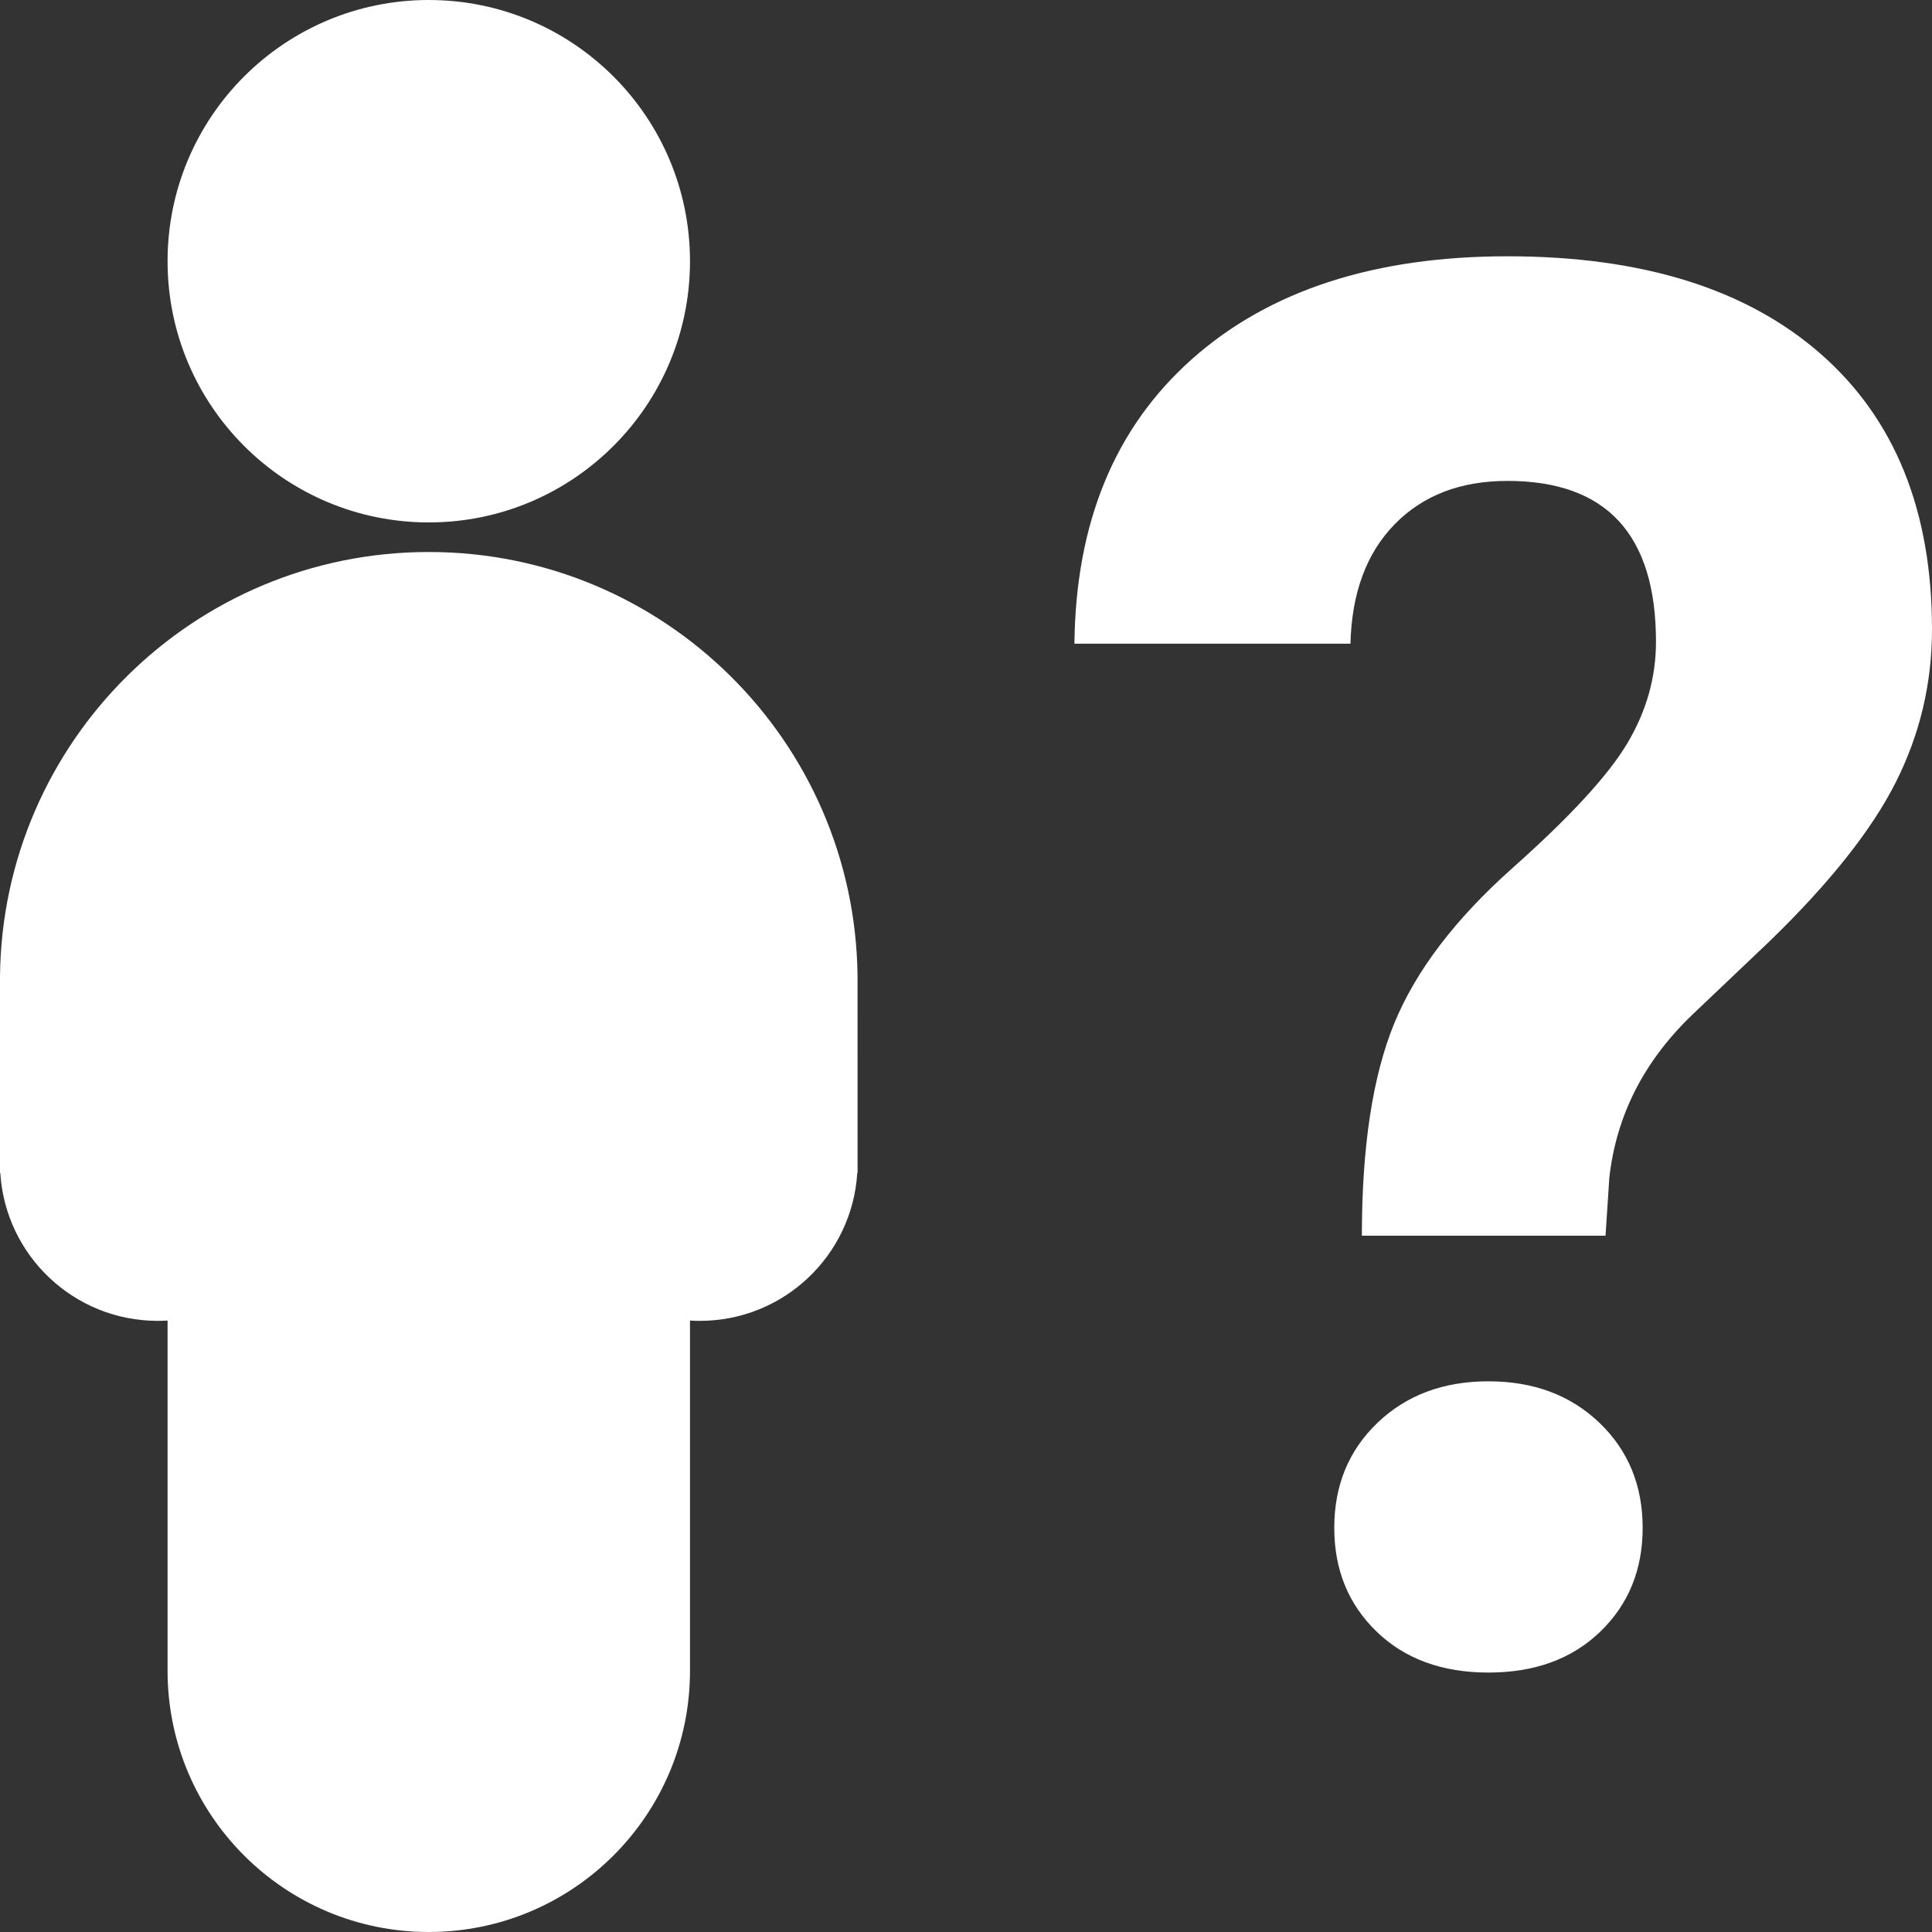 <?xml version="1.0" encoding="UTF-8"?>
<svg width="196px" height="196px" viewBox="0 0 196 196" version="1.1" xmlns="http://www.w3.org/2000/svg" xmlns:xlink="http://www.w3.org/1999/xlink">
    <rect x="0" y="0" width="196" height="196" fill="#333333" stroke="none"/>
    <!-- Generator: Sketch 45.1 (43504) - http://www.bohemiancoding.com/sketch -->
    <title>swop-waiting-invert</title>
    <desc>Created with Sketch.</desc>
    <defs></defs>
    <g id="Page-1" stroke="none" stroke-width="1" fill="none" fill-rule="evenodd">
        <g id="Artboard-2" transform="translate(-907, -976)" fill="#FFFFFF">
            <g id="swop-waiting-invert" transform="translate(907, 976)">
                <g id="Combined-Copy-2">
                    <g id="User">
                        <path d="M70.036,133.971 C70.024,133.981 70.012,133.99 70,133.999 L70,169.5 C70,184.136 58.136,196 43.5,196 C28.864,196 17,184.136 17,169.5 L17,133.999 C16.988,133.99 16.976,133.981 16.964,133.971 C16.645,133.99 16.324,134 16,134 C7.499,134 0.547,127.371 0.031,119 L0,119 L0,99.002 C0.27,75.207 19.642,56 43.5,56 C67.358,56 86.73,75.207 86.997,99.002 L87,119 L86.969,119 C86.453,127.371 79.501,134 71,134 C70.676,134 70.355,133.99 70.036,133.971 Z M43.5,53 C28.864,53 17,41.136 17,26.5 C17,11.864 28.864,0 43.5,0 C58.136,0 70,11.864 70,26.5 C70,41.136 58.136,53 43.5,53 Z" id="Combined-Shape"></path>
                    </g>
                </g>
                <path d="M138.161,125.359 C138.161,116.347 139.255,109.17 141.444,103.827 C143.633,98.484 147.64,93.221 153.465,88.039 C159.291,82.857 163.17,78.641 165.101,75.39 C167.032,72.139 167.998,68.711 167.998,65.106 C167.998,54.227 162.977,48.788 152.934,48.788 C148.171,48.788 144.357,50.252 141.492,53.181 C138.628,56.11 137.131,60.15 137.002,65.3 L109,65.3 C109.129,53.004 113.104,43.381 120.925,36.428 C128.746,29.476 139.416,26 152.934,26 C166.581,26 177.171,29.299 184.702,35.897 C192.234,42.496 196,51.813 196,63.851 C196,69.323 194.777,74.489 192.331,79.349 C189.884,84.209 185.604,89.6 179.488,95.523 L171.667,102.958 C166.775,107.657 163.974,113.161 163.266,119.469 L162.88,125.359 L138.161,125.359 Z M135.361,155.003 C135.361,150.69 136.825,147.133 139.754,144.333 C142.683,141.533 146.433,140.133 151.003,140.133 C155.574,140.133 159.323,141.533 162.252,144.333 C165.181,147.133 166.646,150.69 166.646,155.003 C166.646,159.252 165.214,162.76 162.349,165.528 C159.484,168.296 155.702,169.68 151.003,169.68 C146.304,169.68 142.522,168.296 139.658,165.528 C136.793,162.76 135.361,159.252 135.361,155.003 Z" id="?"></path>
            </g>
        </g>
    </g>
</svg>